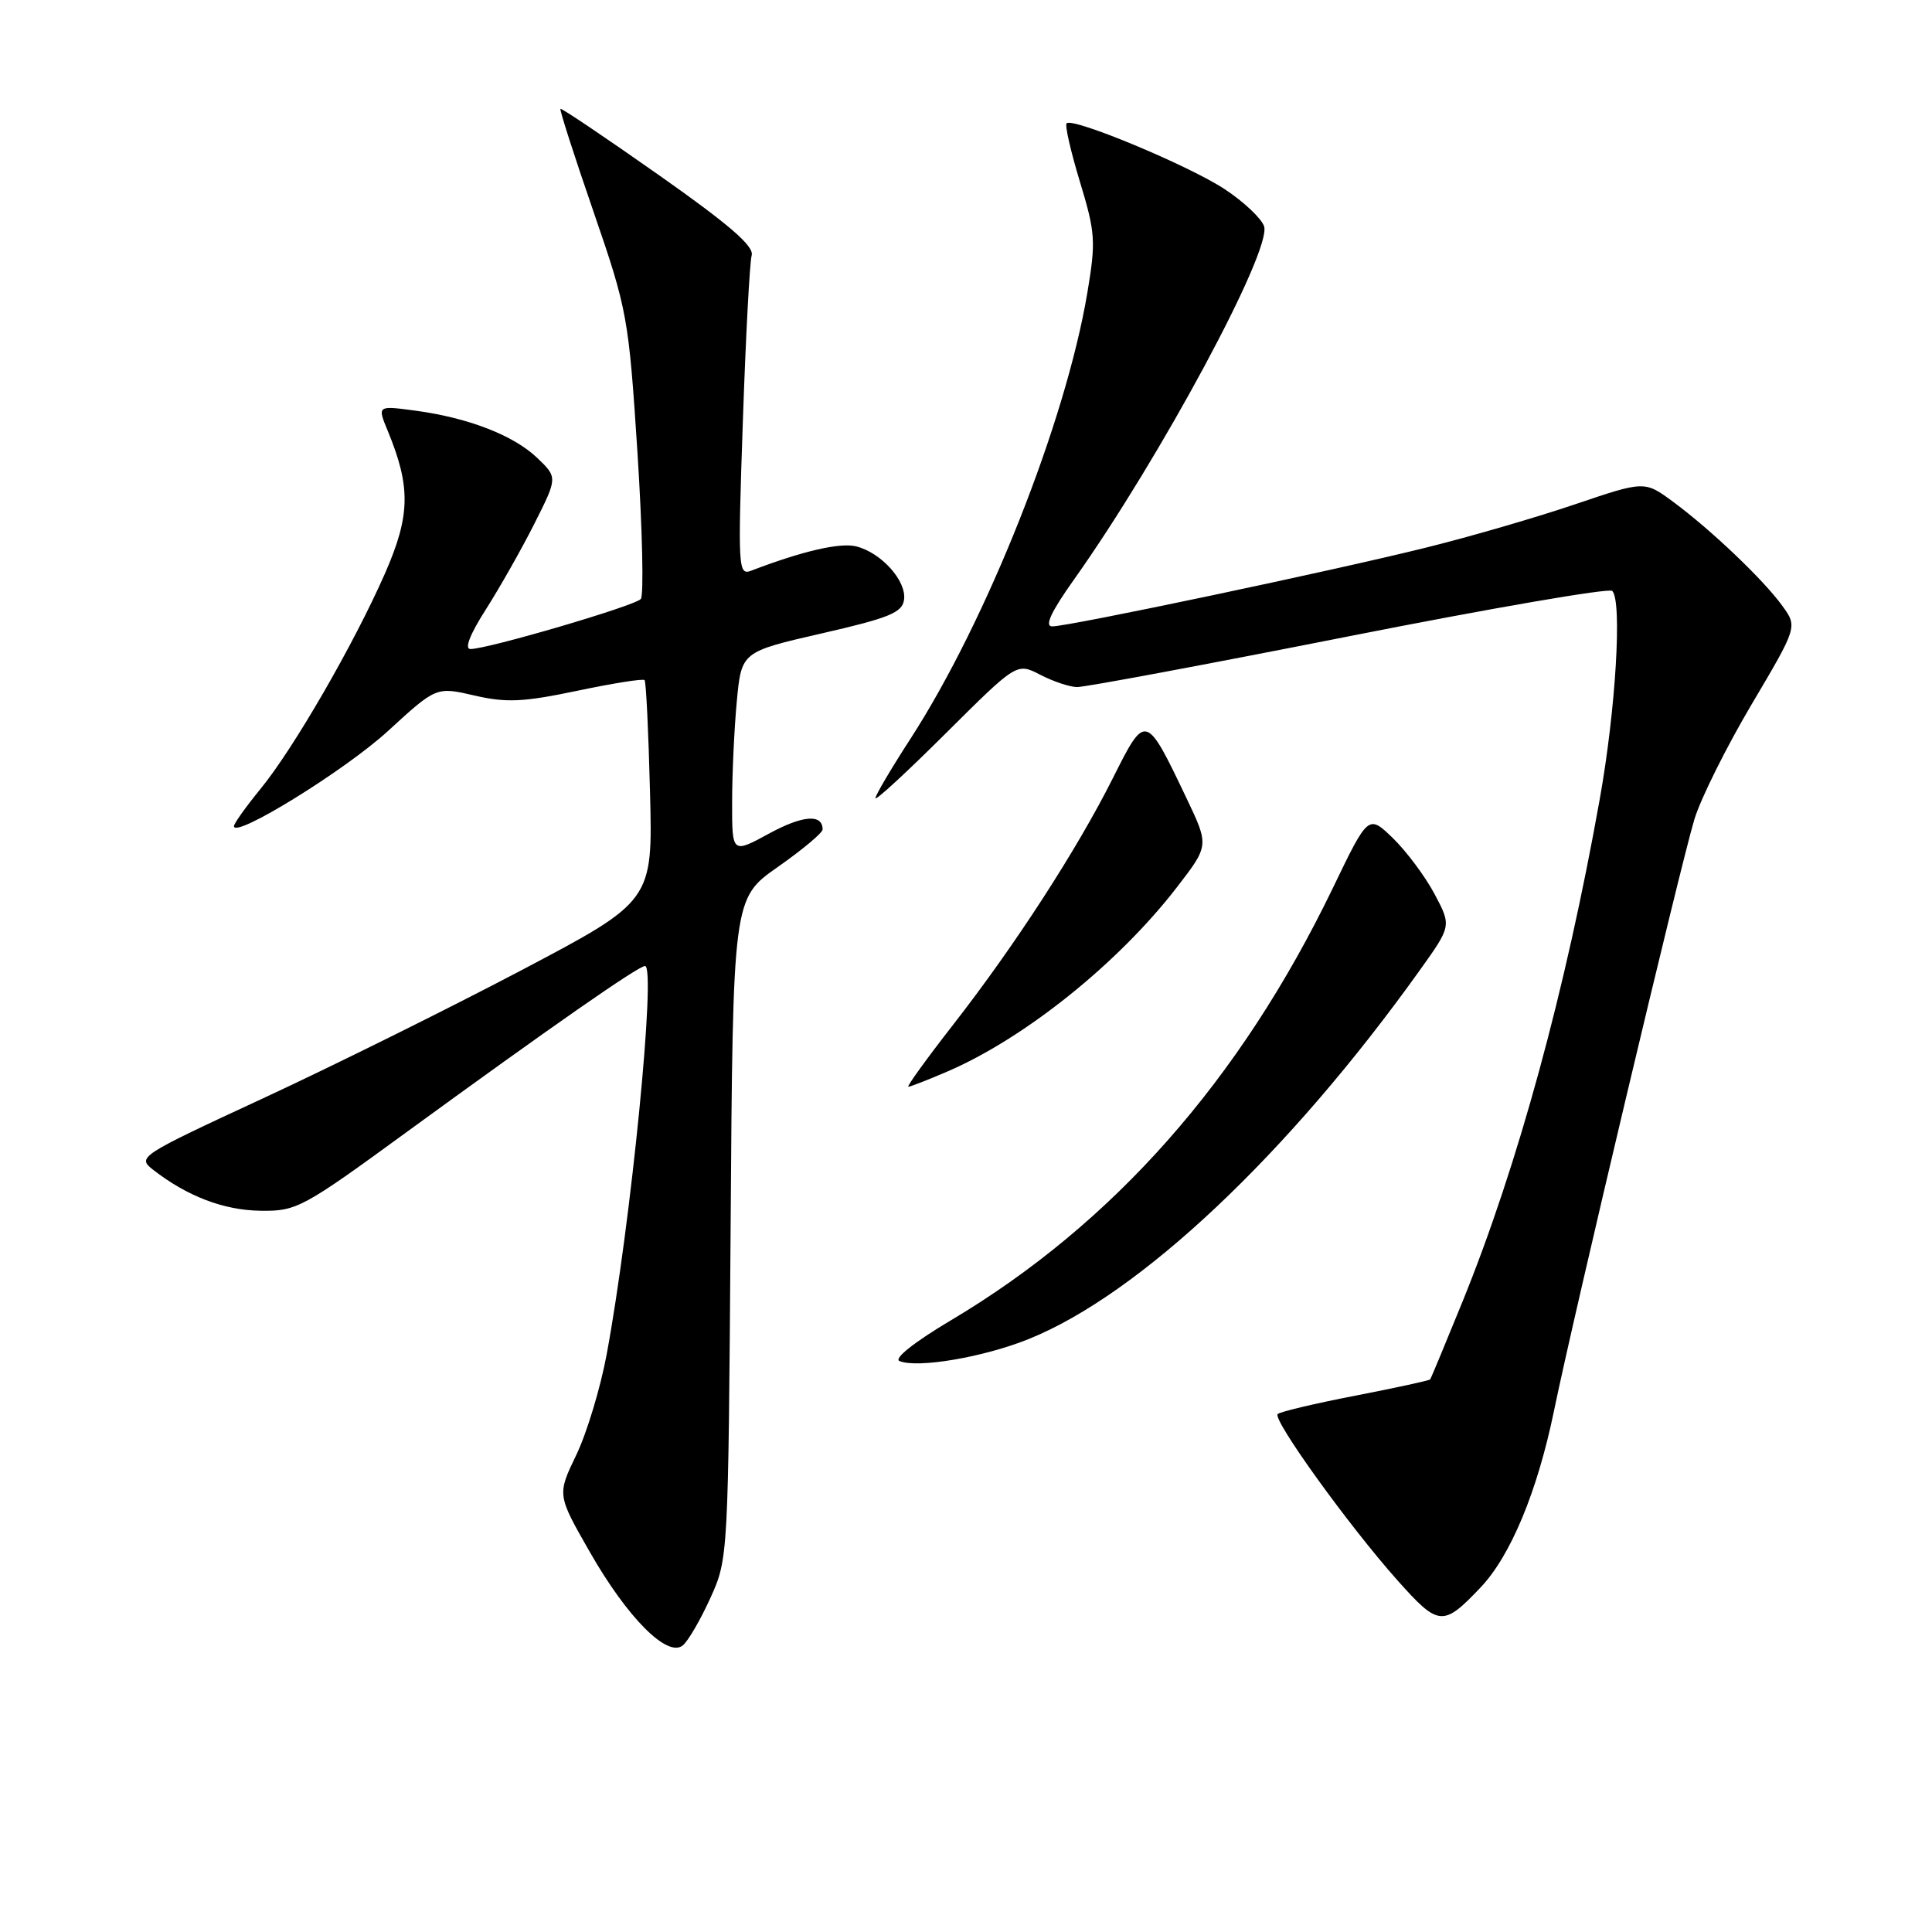 <?xml version="1.0" encoding="UTF-8" standalone="no"?>
<!DOCTYPE svg PUBLIC "-//W3C//DTD SVG 1.1//EN" "http://www.w3.org/Graphics/SVG/1.1/DTD/svg11.dtd" >
<svg xmlns="http://www.w3.org/2000/svg" xmlns:xlink="http://www.w3.org/1999/xlink" version="1.1" viewBox="0 0 256 256">
 <g >
 <path fill="currentColor"
d=" M 94.14 211.72 C 96.49 206.53 96.50 206.26 96.81 162.77 C 97.11 119.05 97.11 119.05 103.06 114.88 C 106.33 112.59 109.00 110.35 109.00 109.91 C 109.00 107.82 106.38 108.02 101.91 110.45 C 97.00 113.12 97.00 113.12 97.01 106.31 C 97.01 102.57 97.29 96.55 97.63 92.93 C 98.25 86.37 98.25 86.37 108.88 83.93 C 117.80 81.89 119.55 81.18 119.79 79.48 C 120.15 76.99 116.79 73.24 113.46 72.40 C 111.32 71.86 106.33 73.02 99.56 75.61 C 97.81 76.29 97.76 75.42 98.43 55.91 C 98.81 44.68 99.34 34.75 99.60 33.84 C 99.95 32.63 96.64 29.77 87.29 23.19 C 80.25 18.24 74.39 14.29 74.26 14.42 C 74.13 14.54 76.10 20.69 78.65 28.07 C 83.14 41.11 83.30 42.03 84.47 60.00 C 85.12 70.17 85.32 78.89 84.91 79.37 C 84.13 80.28 64.64 86.00 62.34 86.00 C 61.51 86.00 62.27 84.05 64.38 80.75 C 66.22 77.86 69.12 72.75 70.81 69.39 C 73.89 63.27 73.89 63.27 71.18 60.67 C 68.04 57.67 62.01 55.34 54.95 54.40 C 49.99 53.74 49.99 53.74 51.39 57.12 C 54.45 64.55 54.37 68.32 51.01 75.99 C 46.90 85.34 38.89 99.21 34.49 104.57 C 32.57 106.92 31.00 109.12 31.00 109.47 C 31.00 111.17 45.71 102.08 51.39 96.88 C 57.81 90.99 57.81 90.99 62.87 92.16 C 67.10 93.14 69.34 93.03 76.50 91.53 C 81.21 90.54 85.22 89.90 85.41 90.12 C 85.61 90.33 85.93 97.00 86.13 104.95 C 86.50 119.39 86.50 119.39 69.00 128.61 C 59.38 133.67 43.99 141.30 34.80 145.56 C 18.40 153.16 18.15 153.33 20.30 155.01 C 24.82 158.52 29.64 160.36 34.50 160.43 C 39.31 160.50 40.05 160.10 54.00 149.92 C 72.85 136.18 84.58 128.00 85.47 128.00 C 86.97 128.00 83.61 162.08 80.39 179.45 C 79.57 183.88 77.76 189.88 76.36 192.79 C 73.82 198.07 73.82 198.07 78.15 205.64 C 83.14 214.38 88.45 219.70 90.48 218.02 C 91.20 217.42 92.84 214.59 94.14 211.72 Z  M 196.19 210.34 C 200.17 206.15 203.71 197.62 205.91 186.95 C 208.56 174.08 222.66 114.69 224.52 108.55 C 225.35 105.82 228.76 98.97 232.10 93.33 C 238.18 83.06 238.18 83.06 236.17 80.28 C 233.68 76.83 226.73 70.21 221.71 66.50 C 217.92 63.70 217.92 63.70 208.71 66.82 C 203.64 68.54 194.78 71.12 189.00 72.55 C 176.67 75.62 141.65 83.00 139.43 83.00 C 138.37 83.00 139.25 81.10 142.34 76.75 C 153.71 60.73 168.52 33.22 167.50 29.99 C 167.17 28.97 164.83 26.75 162.30 25.08 C 157.61 21.97 142.14 15.52 141.33 16.34 C 141.08 16.59 141.88 20.08 143.10 24.10 C 145.15 30.85 145.22 31.98 144.08 38.79 C 141.20 55.93 130.76 82.25 120.63 97.91 C 118.08 101.84 116.00 105.38 116.00 105.76 C 116.00 106.15 120.21 102.26 125.36 97.13 C 134.73 87.81 134.73 87.81 137.82 89.40 C 139.51 90.28 141.71 91.02 142.70 91.04 C 143.69 91.07 159.89 88.04 178.70 84.32 C 197.50 80.60 213.22 77.89 213.63 78.30 C 214.96 79.63 214.10 93.99 211.98 105.86 C 207.46 131.22 201.10 154.49 193.78 172.50 C 191.54 178.00 189.62 182.63 189.50 182.78 C 189.38 182.93 184.90 183.90 179.56 184.94 C 174.22 185.97 169.60 187.07 169.30 187.37 C 168.58 188.09 178.75 202.20 185.16 209.39 C 190.64 215.54 191.21 215.58 196.19 210.34 Z  M 136.31 177.43 C 151.00 171.51 170.70 152.94 188.11 128.59 C 192.33 122.69 192.33 122.69 190.09 118.47 C 188.86 116.15 186.38 112.83 184.59 111.08 C 181.31 107.91 181.31 107.91 176.59 117.71 C 164.30 143.15 147.52 162.14 126.03 174.93 C 121.21 177.79 118.40 180.01 119.18 180.34 C 121.53 181.34 130.34 179.84 136.31 177.43 Z  M 125.49 142.00 C 135.75 137.60 148.19 127.63 155.95 117.56 C 160.21 112.04 160.21 112.04 157.22 105.77 C 151.83 94.47 151.80 94.46 147.49 103.05 C 142.74 112.53 134.54 125.20 126.32 135.75 C 122.78 140.29 120.10 144.00 120.36 144.00 C 120.62 144.00 122.93 143.10 125.49 142.00 Z "/>
</g>
</svg>